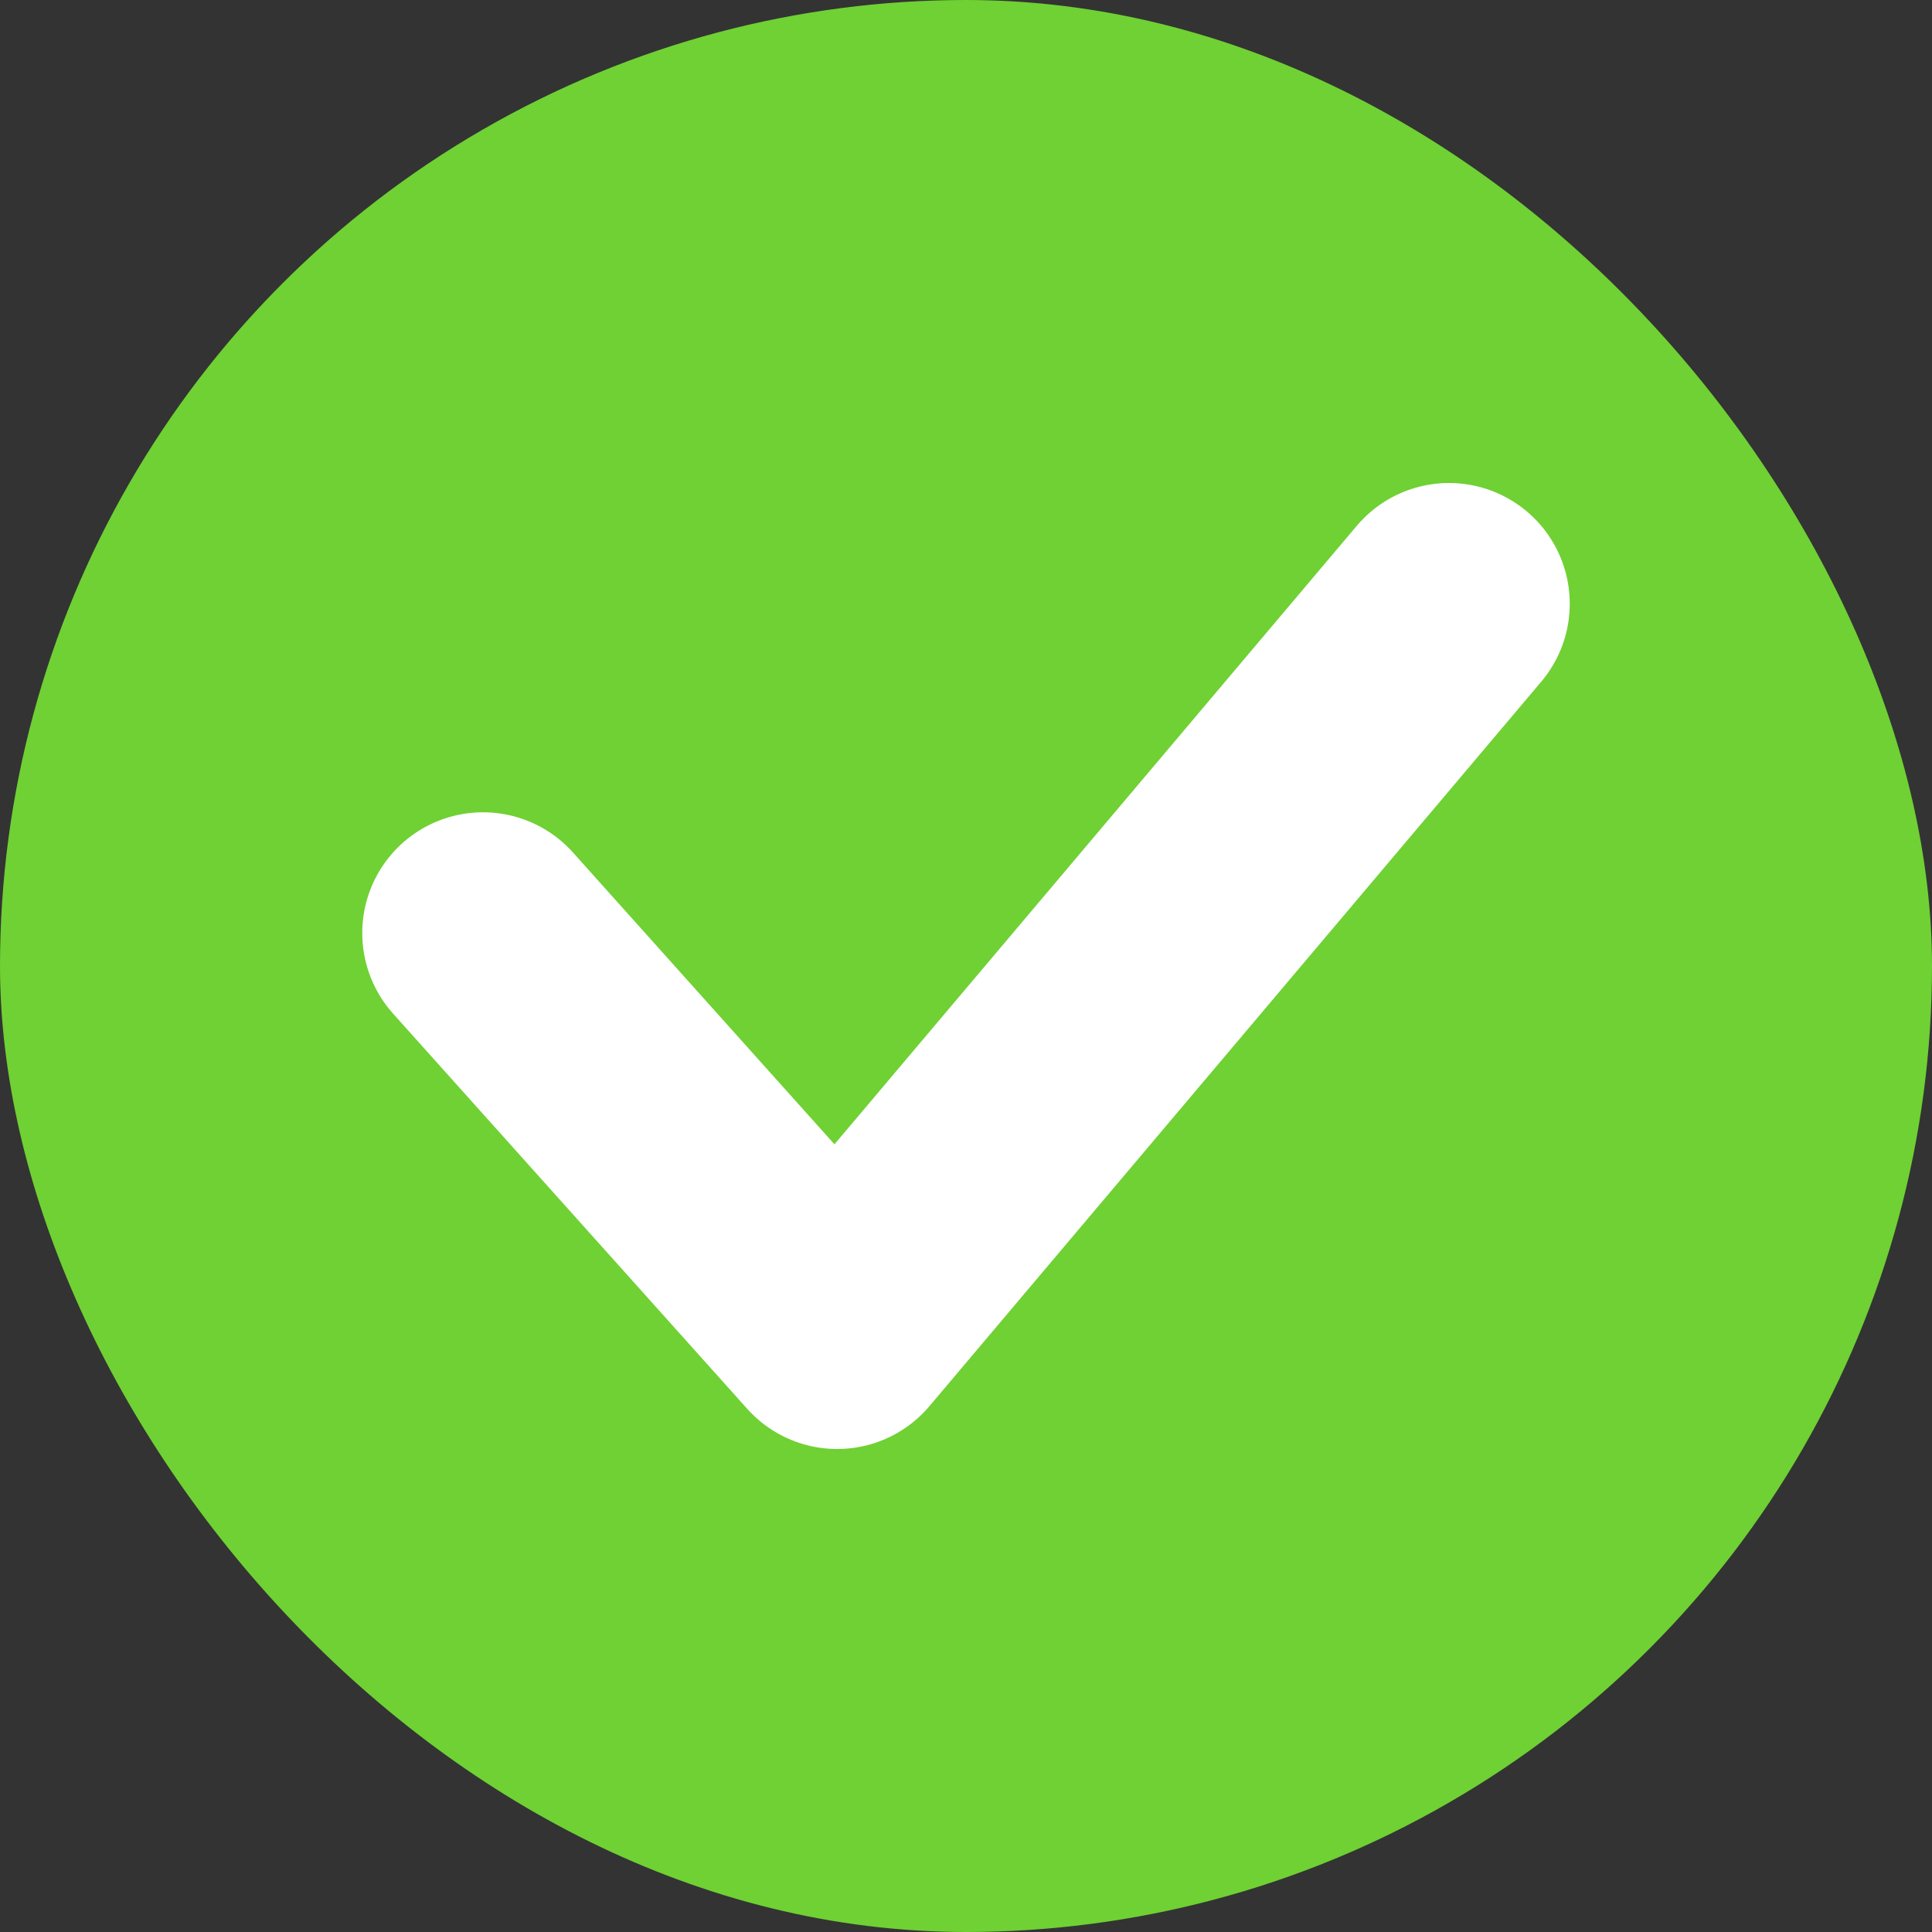 <svg width="16" height="16" viewBox="0 0 16 16" fill="none" xmlns="http://www.w3.org/2000/svg">
<rect x="0" y="0" width="16" height="16" fill="#333333" stroke="none"/>
<g clip-path="url(#clip0_1031_5262)">
<circle cx="8" cy="8" r="8" fill="#6FD133"/>
<path d="M4 7.727L6.933 11L12 5" stroke="white" stroke-width="2" stroke-linecap="round" stroke-linejoin="round"/>
</g>
<defs>
<clipPath id="clip0_1031_5262">
<rect width="16" height="16" rx="8" fill="white"/>
</clipPath>
</defs>
</svg>
